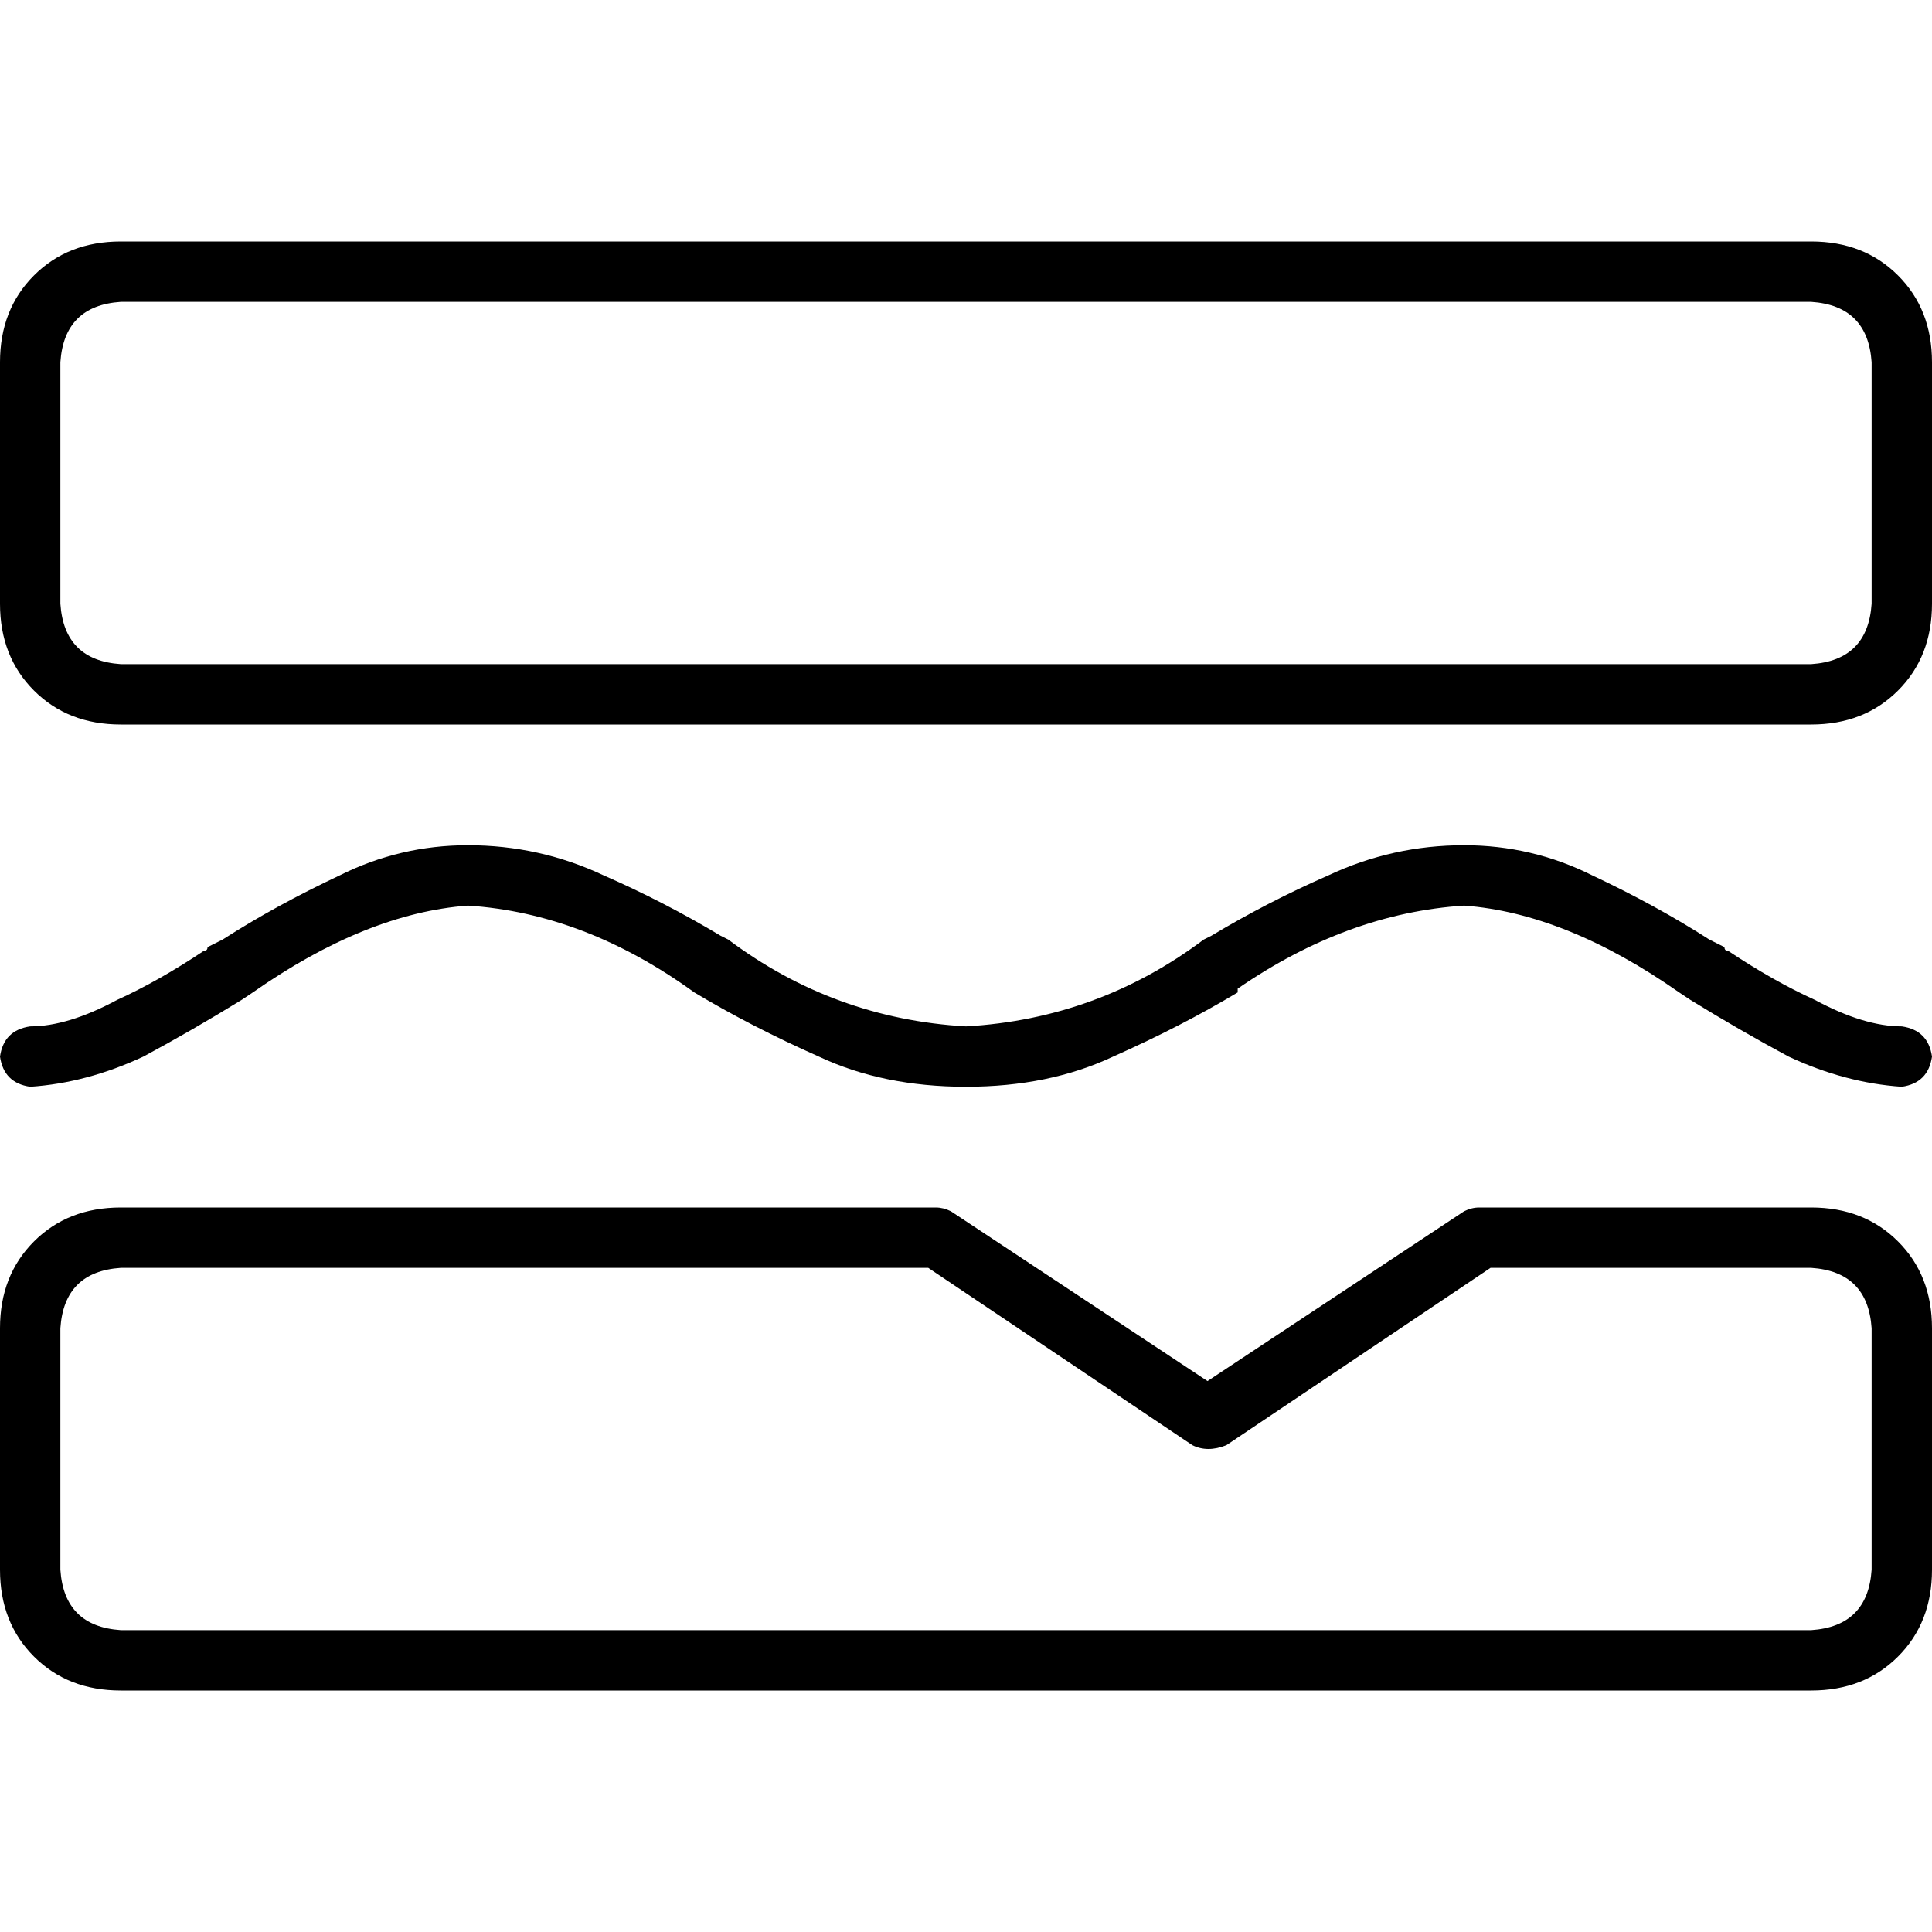 <svg xmlns="http://www.w3.org/2000/svg" viewBox="0 0 512 512">
  <path d="M 480 80 Q 495 81 496 96 L 496 160 L 496 160 Q 495 175 480 176 L 32 176 L 32 176 Q 17 175 16 160 L 16 96 L 16 96 Q 17 81 32 80 L 480 80 L 480 80 Z M 32 64 Q 18 64 9 73 L 9 73 L 9 73 Q 0 82 0 96 L 0 160 L 0 160 Q 0 174 9 183 Q 18 192 32 192 L 480 192 L 480 192 Q 494 192 503 183 Q 512 174 512 160 L 512 96 L 512 96 Q 512 82 503 73 Q 494 64 480 64 L 32 64 L 32 64 Z M 32 336 L 246 336 L 32 336 L 246 336 L 316 383 L 316 383 Q 320 385 325 383 L 395 336 L 395 336 L 480 336 L 480 336 Q 495 337 496 352 L 496 416 L 496 416 Q 495 431 480 432 L 32 432 L 32 432 Q 17 431 16 416 L 16 352 L 16 352 Q 17 337 32 336 L 32 336 Z M 0 352 L 0 416 L 0 352 L 0 416 Q 0 430 9 439 Q 18 448 32 448 L 480 448 L 480 448 Q 494 448 503 439 Q 512 430 512 416 L 512 352 L 512 352 Q 512 338 503 329 Q 494 320 480 320 L 392 320 L 392 320 Q 390 320 388 321 L 320 366 L 320 366 L 252 321 L 252 321 Q 250 320 248 320 L 32 320 L 32 320 Q 18 320 9 329 Q 0 338 0 352 L 0 352 Z M 8 288 Q 23 287 38 280 Q 51 273 64 265 L 67 263 L 67 263 Q 97 242 124 240 Q 155 242 184 263 L 184 263 L 184 263 Q 199 272 217 280 Q 234 288 256 288 Q 278 288 295 280 Q 313 272 328 263 L 328 263 L 328 263 Q 328 263 328 262 Q 357 242 388 240 Q 415 242 445 263 L 448 265 L 448 265 Q 461 273 474 280 Q 489 287 504 288 Q 511 287 512 280 Q 511 273 504 272 Q 494 272 481 265 Q 470 260 458 252 Q 457 252 457 251 L 453 249 L 453 249 Q 439 240 422 232 Q 406 224 388 224 Q 369 224 352 232 Q 336 239 321 248 Q 321 248 321 248 L 319 249 L 319 249 Q 291 270 256 272 Q 221 270 193 249 L 191 248 L 191 248 Q 191 248 191 248 Q 176 239 160 232 Q 143 224 124 224 Q 106 224 90 232 Q 73 240 59 249 L 55 251 L 55 251 Q 55 252 54 252 Q 42 260 31 265 Q 18 272 8 272 Q 1 273 0 280 Q 1 287 8 288 L 8 288 Z" />
</svg>